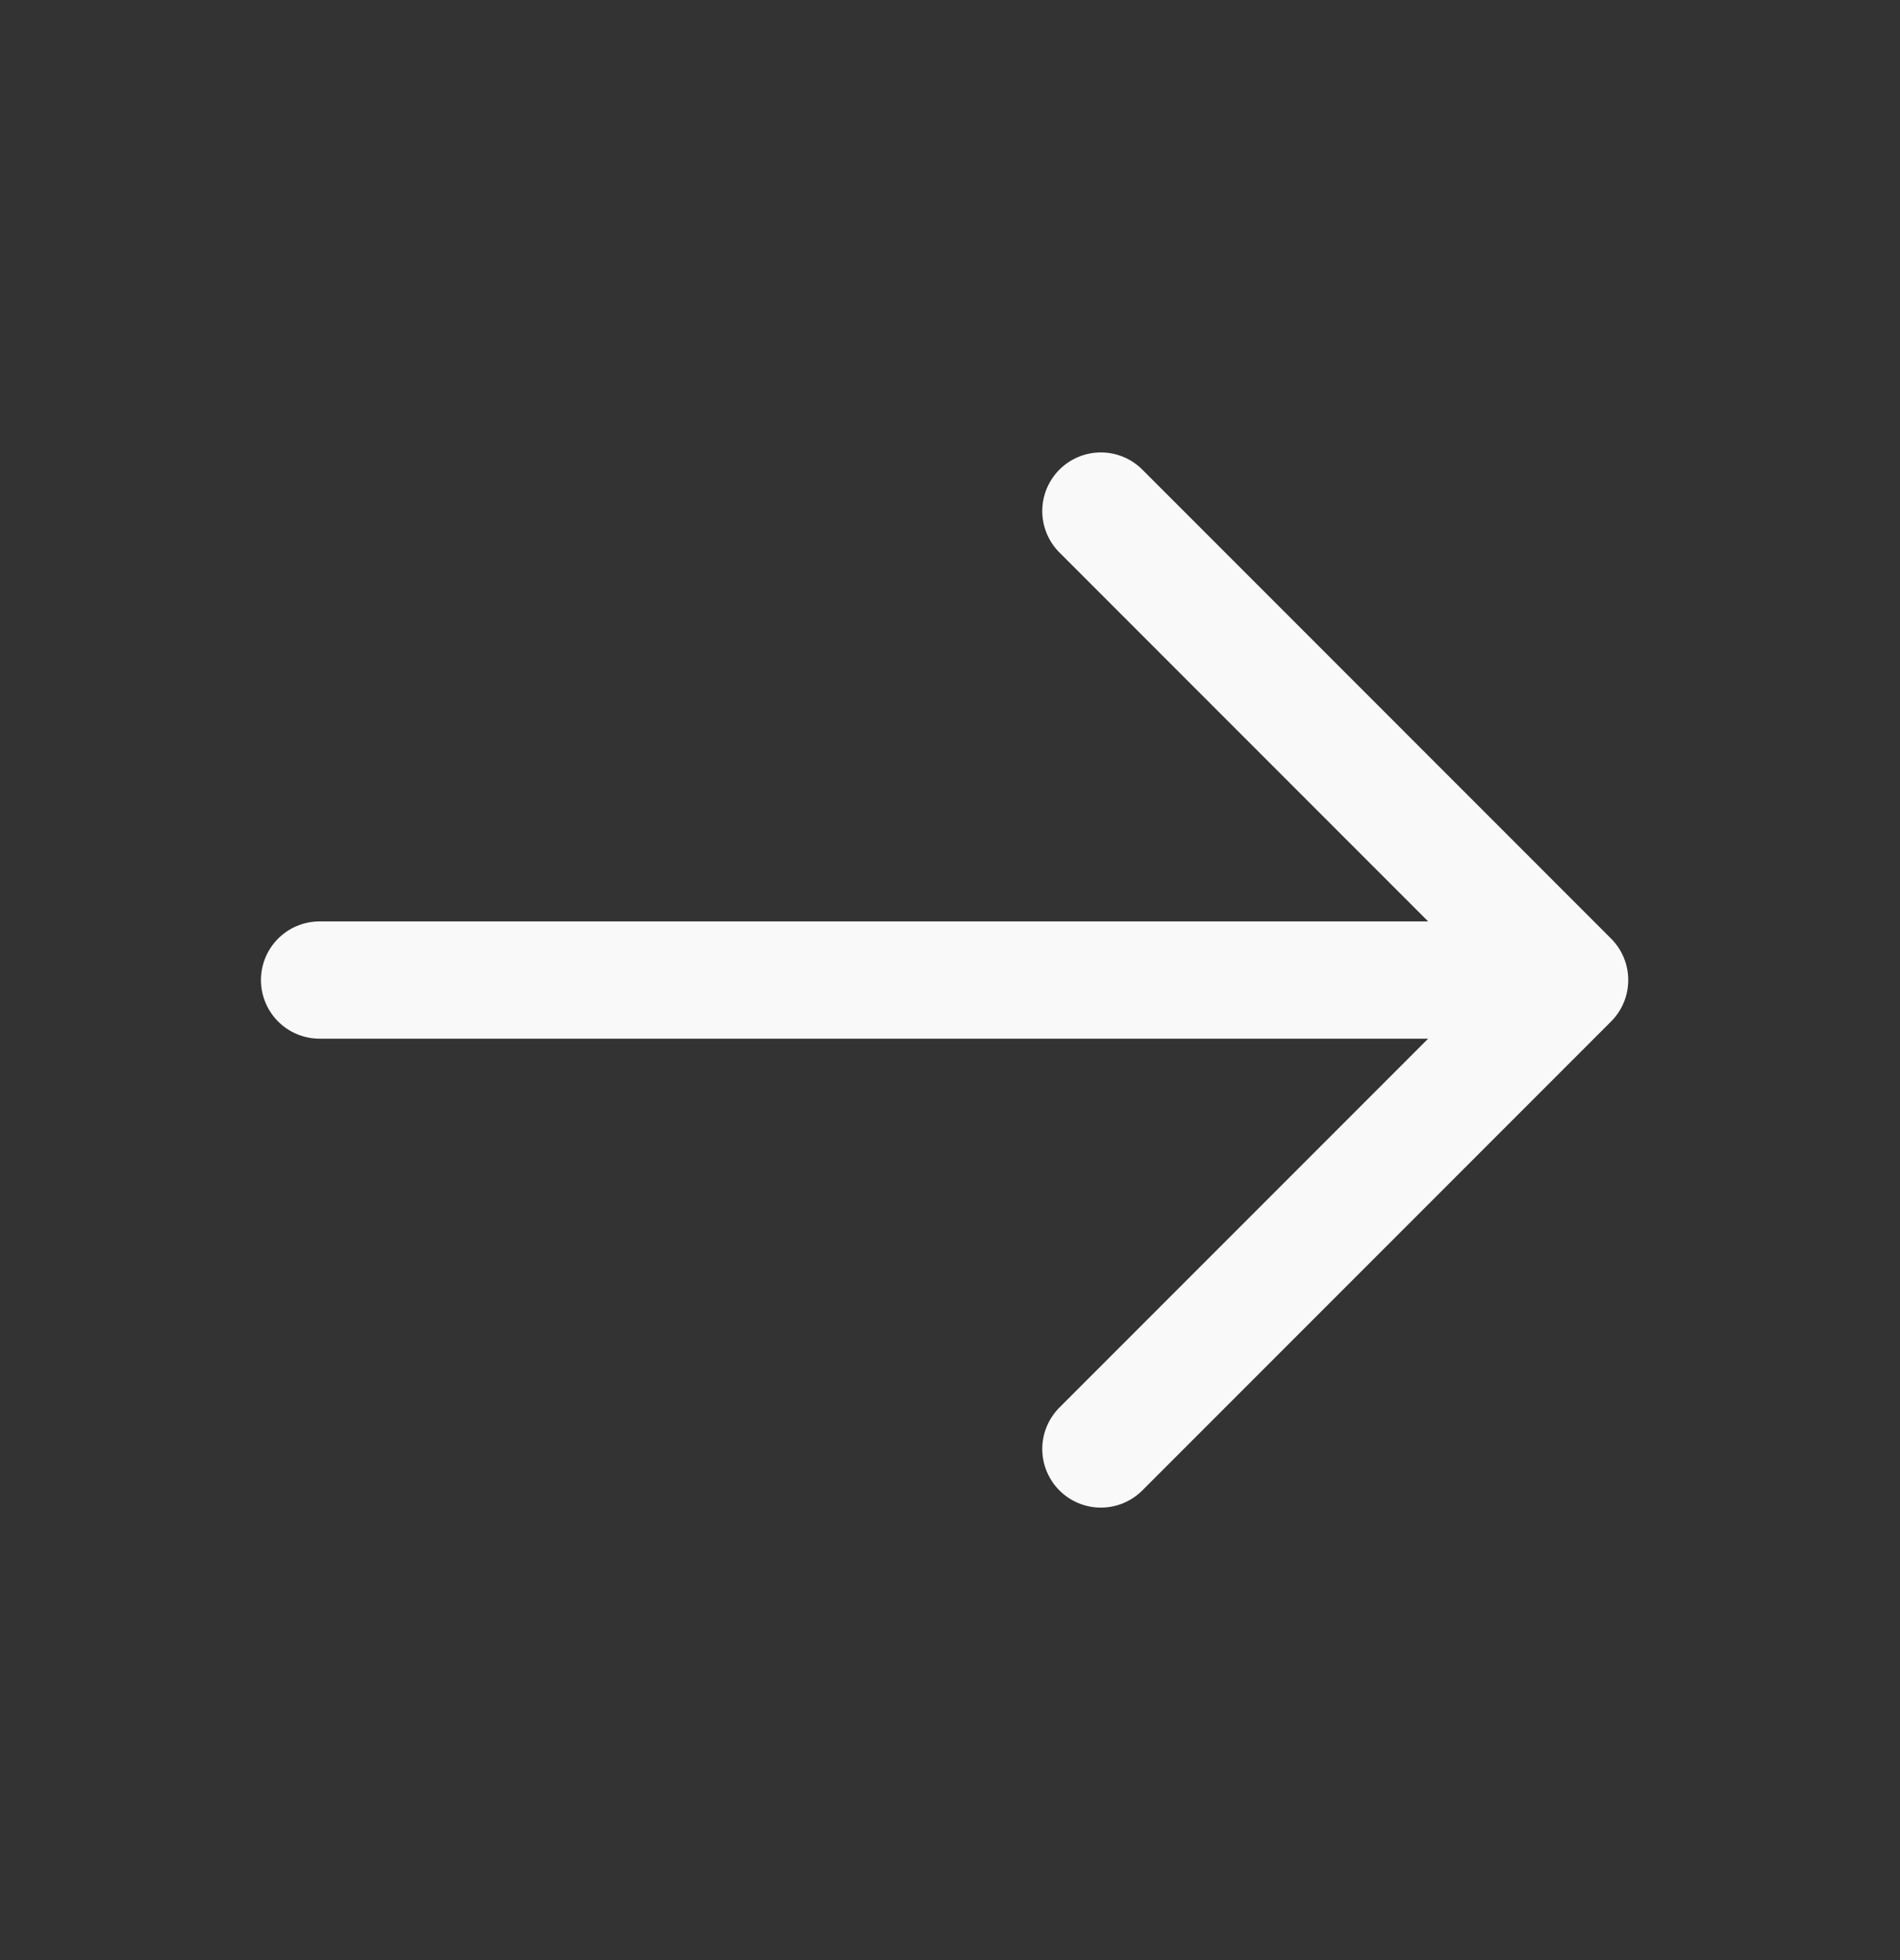 <svg width="32" height="33" viewBox="0 0 32 33" fill="none" xmlns="http://www.w3.org/2000/svg">
<rect x="0" y="0" width="32" height="33" fill="#333333" stroke="none"/>
<g id="Linear / Arrows / Arrow Right">
<path id="Vector" d="M5.382 16.5H26.436M26.436 16.5L18.541 8.604M26.436 16.5L18.541 24.395" stroke="#F9F9F9" stroke-width="1.974" stroke-linecap="round" stroke-linejoin="round"/>
</g>
</svg>
